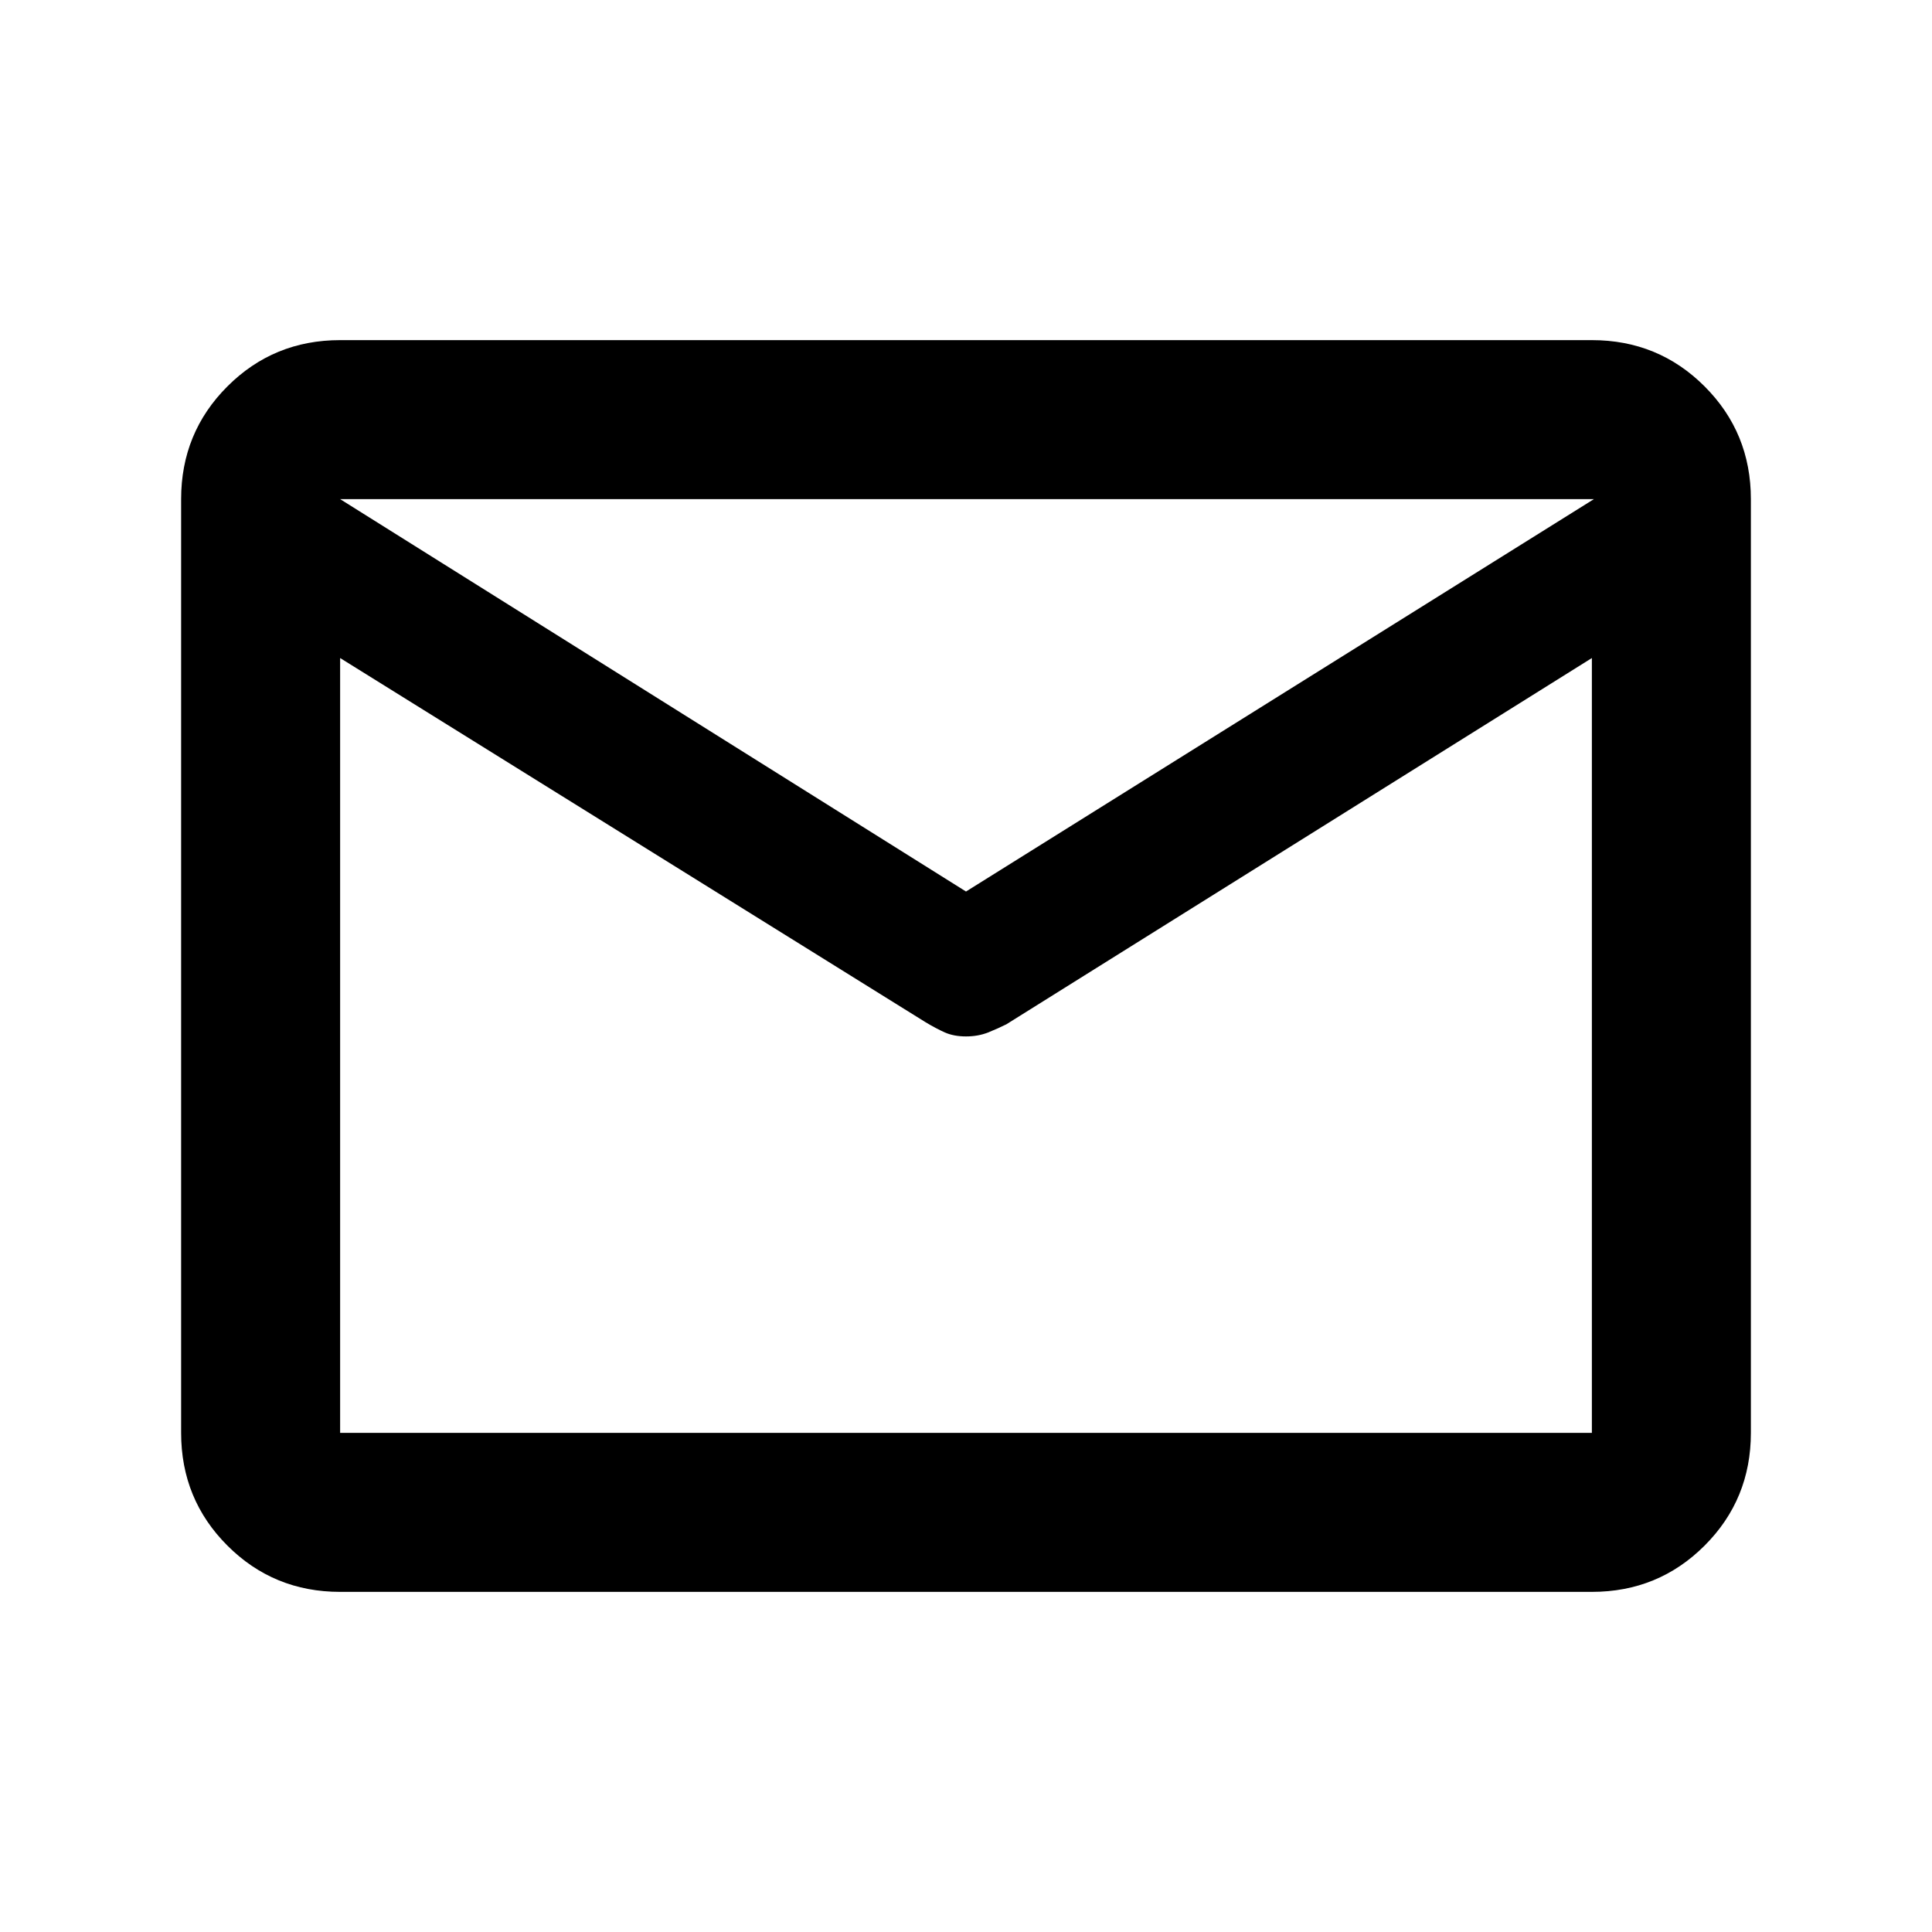 <svg xmlns="http://www.w3.org/2000/svg" height="20" width="20"><path d="M3.521 16.479q-.688 0-1.167-.479-.479-.479-.479-1.167V5.167q0-.688.479-1.167.479-.479 1.167-.479h12.958q.688 0 1.167.479.479.479.479 1.167v9.666q0 .688-.479 1.167-.479.479-1.167.479Zm12.958-9.667-6.062 3.792q-.084.042-.188.084-.104.041-.229.041t-.219-.041q-.093-.042-.198-.105L3.521 6.812v8.021h12.958ZM10 9.229l6.5-4.062H3.521ZM3.521 6.812V7 5.813v.02-.666.666-.01V7v-.188 8.021Z"/></svg>